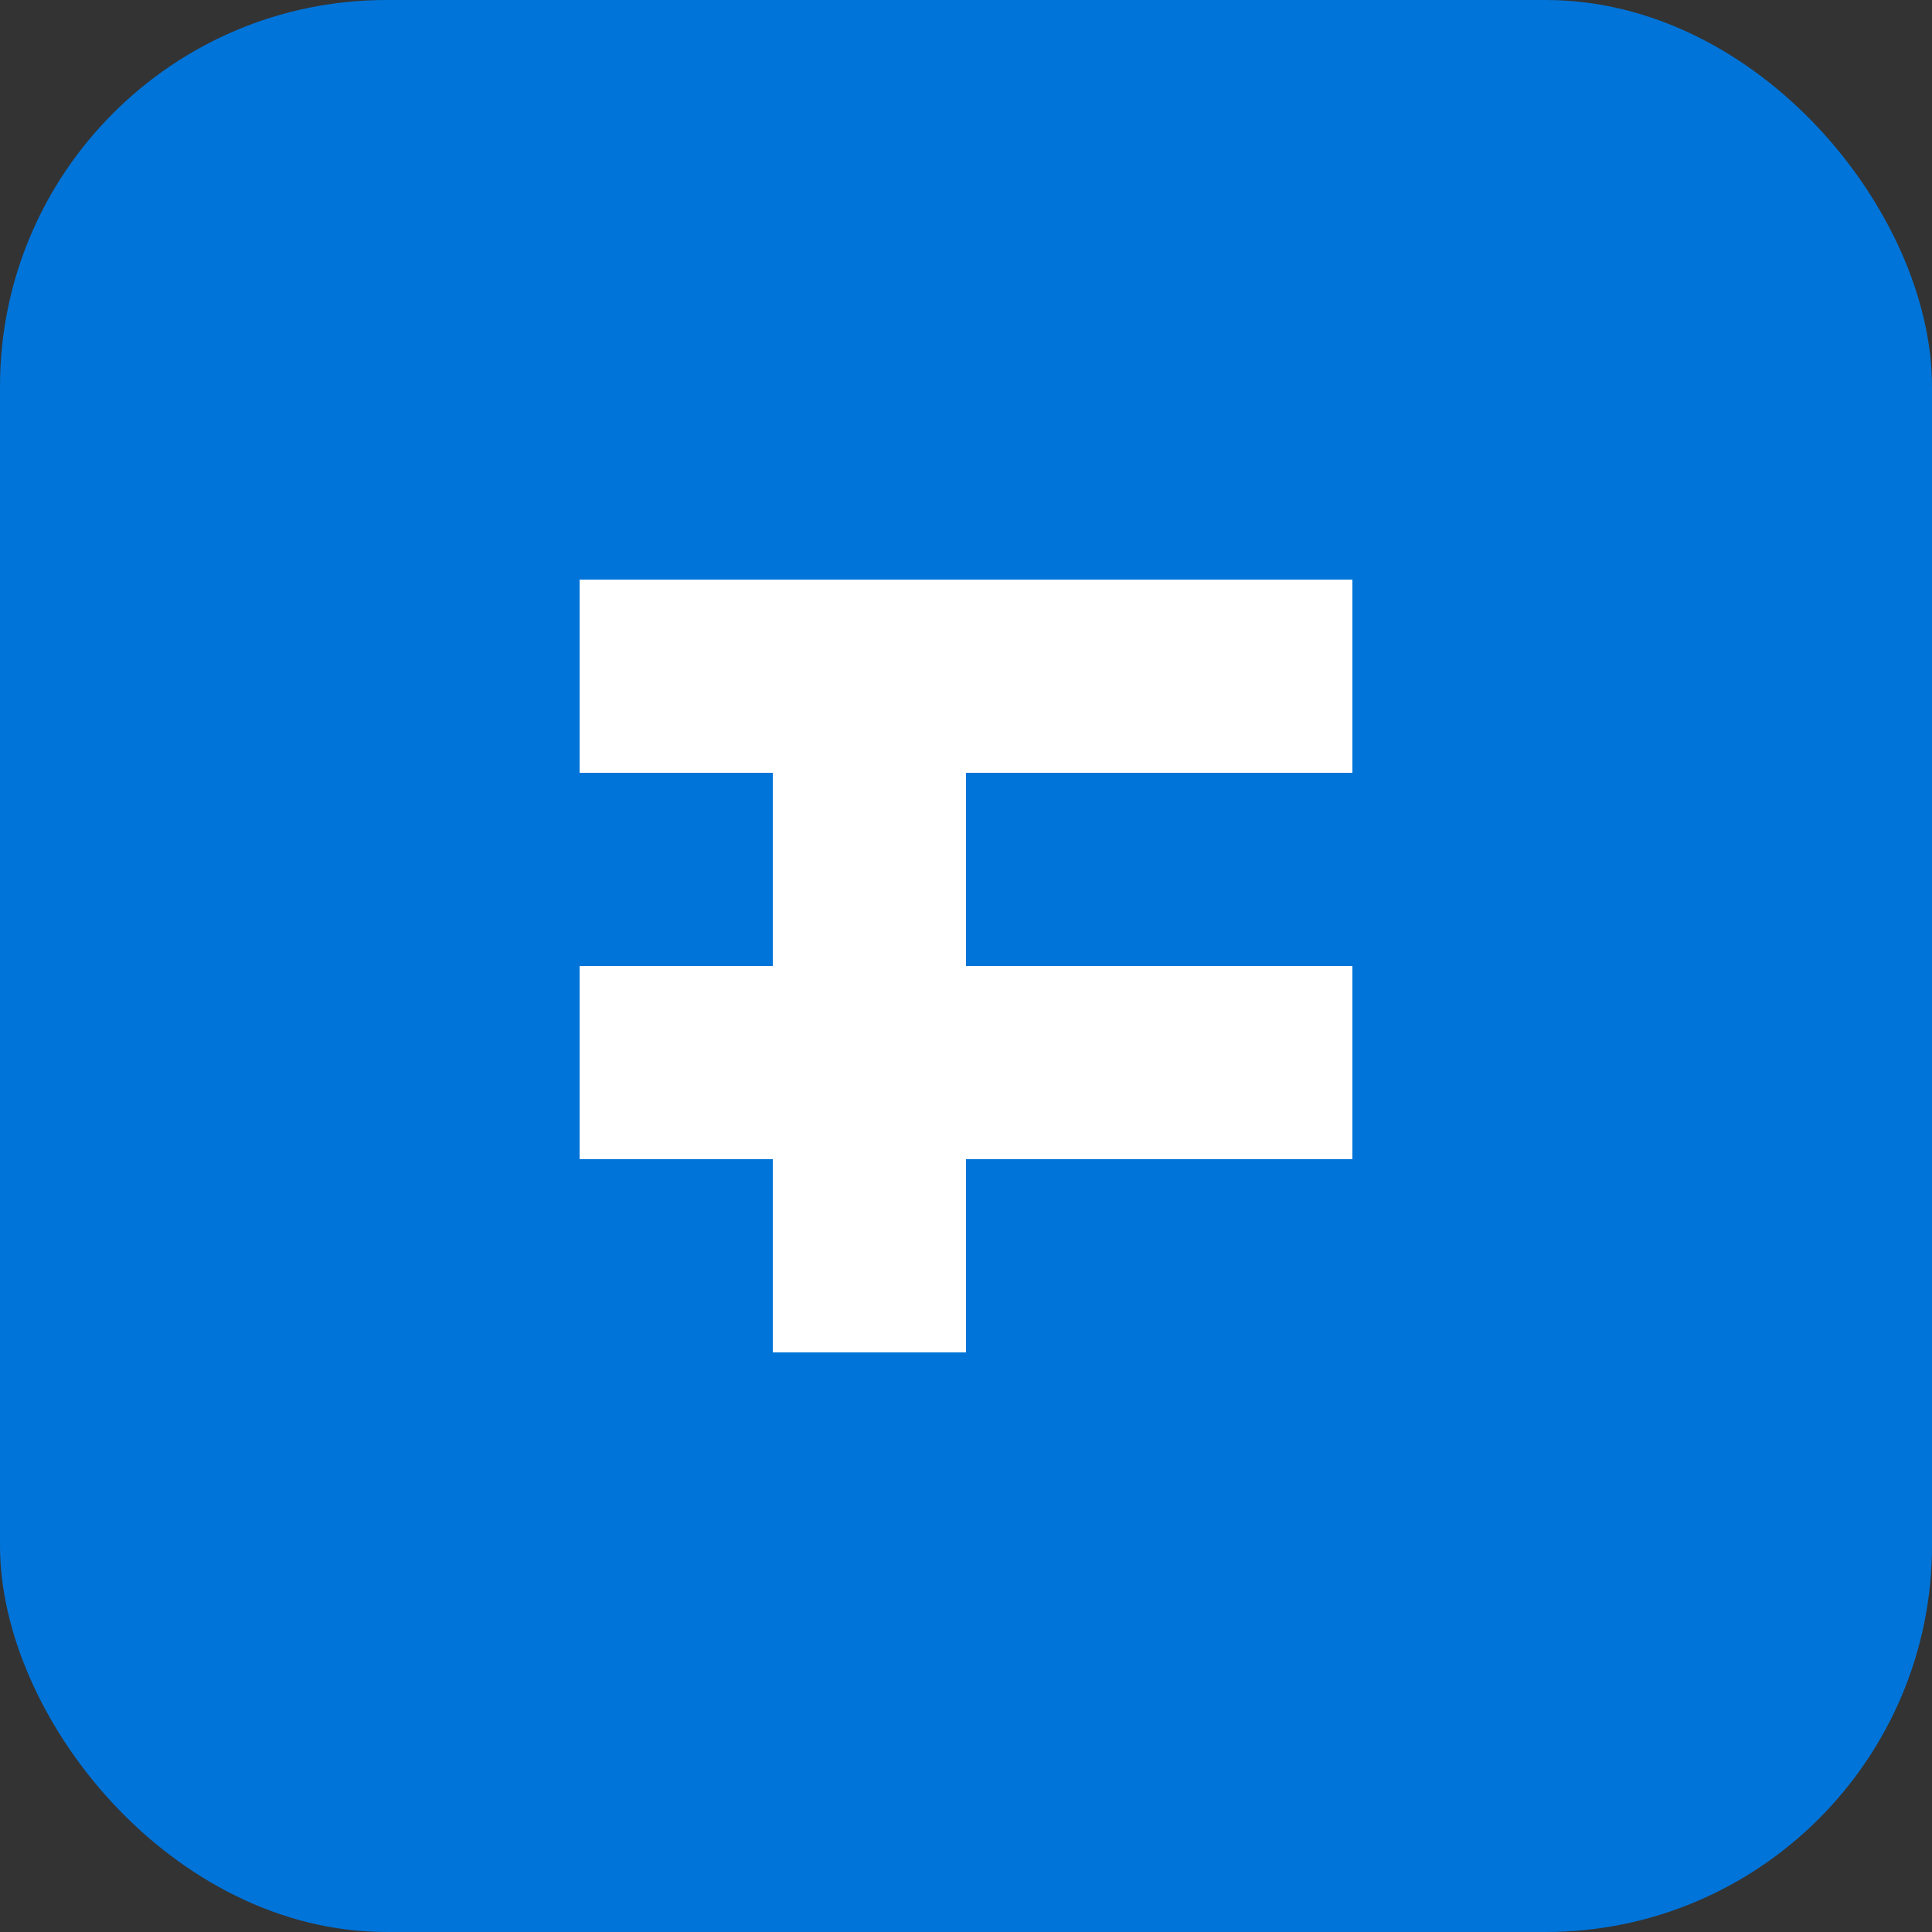 <svg xmlns="http://www.w3.org/2000/svg" viewBox="0 0 100 100">
  <rect x="0" y="0" width="100" height="100" fill="#333333" stroke="none"/>
  <rect width="100" height="100" rx="20" fill="#0074d9" />
  <path d="M30 30 L70 30 L70 40 L50 40 L50 70 L40 70 L40 40 L30 40 Z" fill="white" />
  <path d="M30 50 L70 50 L70 60 L30 60 Z" fill="white" />
</svg>
